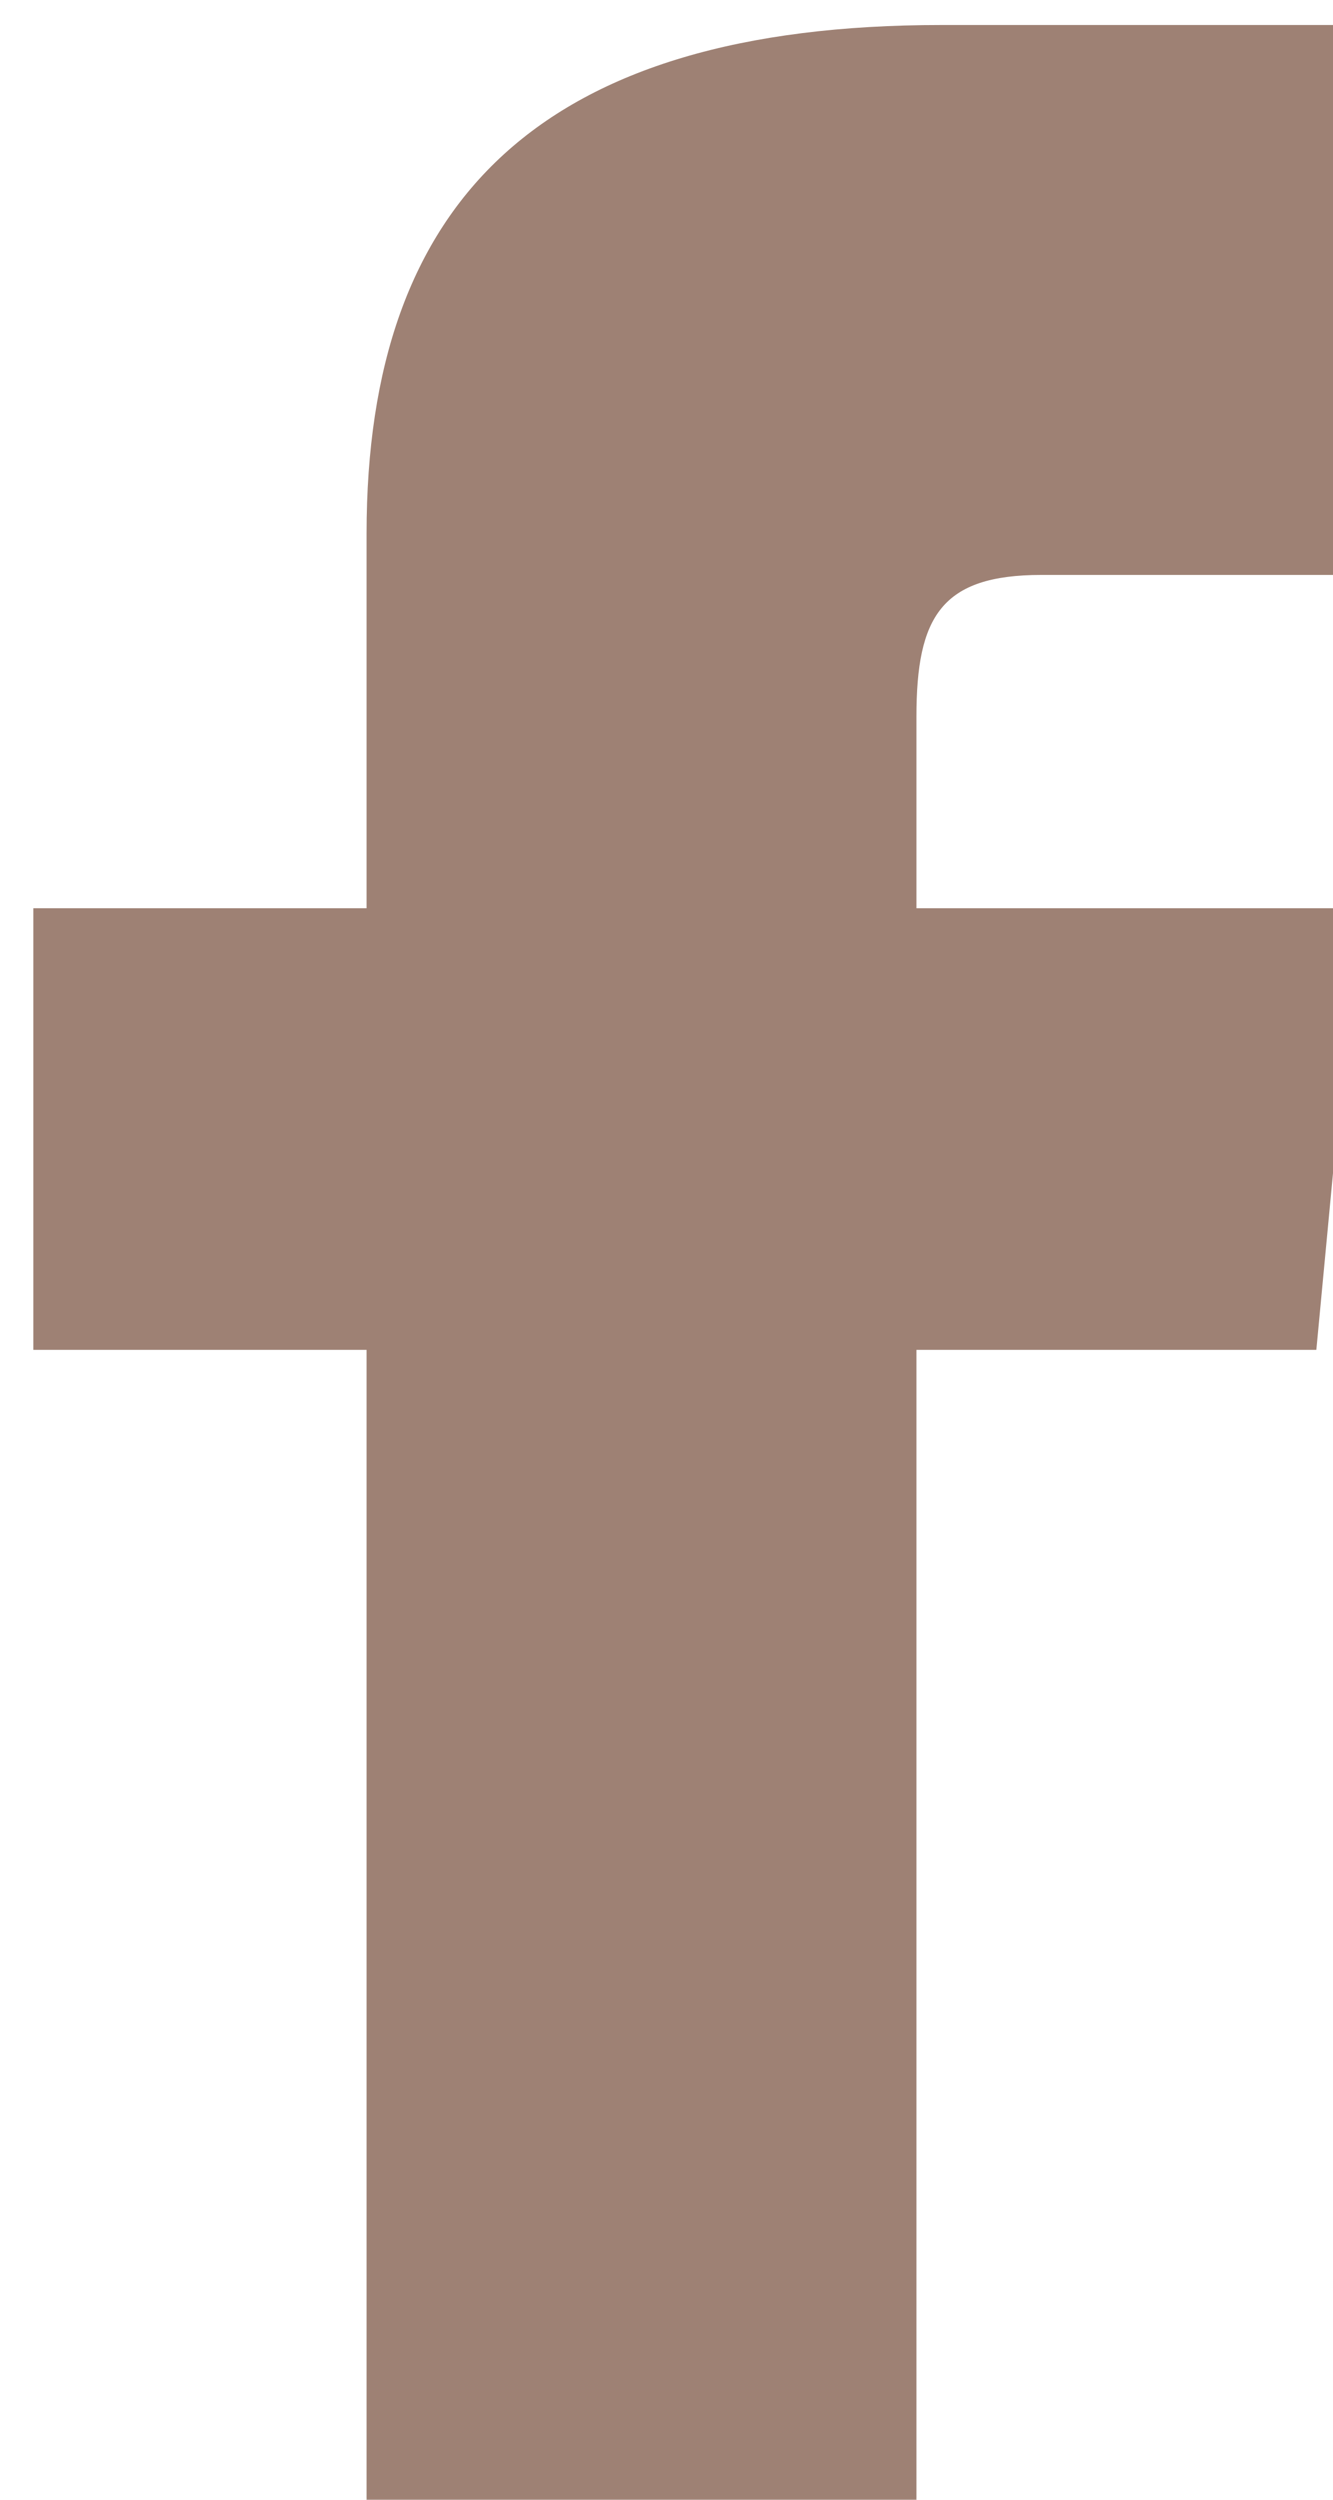 <svg version="1.1" id="Calque_1" xmlns="http://www.w3.org/2000/svg" xmlns:xlink="http://www.w3.org/1999/xlink" x="0px" y="0px"
	 width="16" height="30" viewBox="0 0 16 30" xml:space="preserve">
<style type="text/css">
	.st0{fill:#9E8174;}
</style>
<path class="st0" d="M4.4,10.9h-4v5.3h4V32H11V16.2h4.8l0.5-5.3H11V8.6c0-1.2,0.3-1.7,1.5-1.7h3.8V0.3h-5c-4.8,0-6.9,2.1-6.9,6.1
	V10.9z"/>
</svg>
